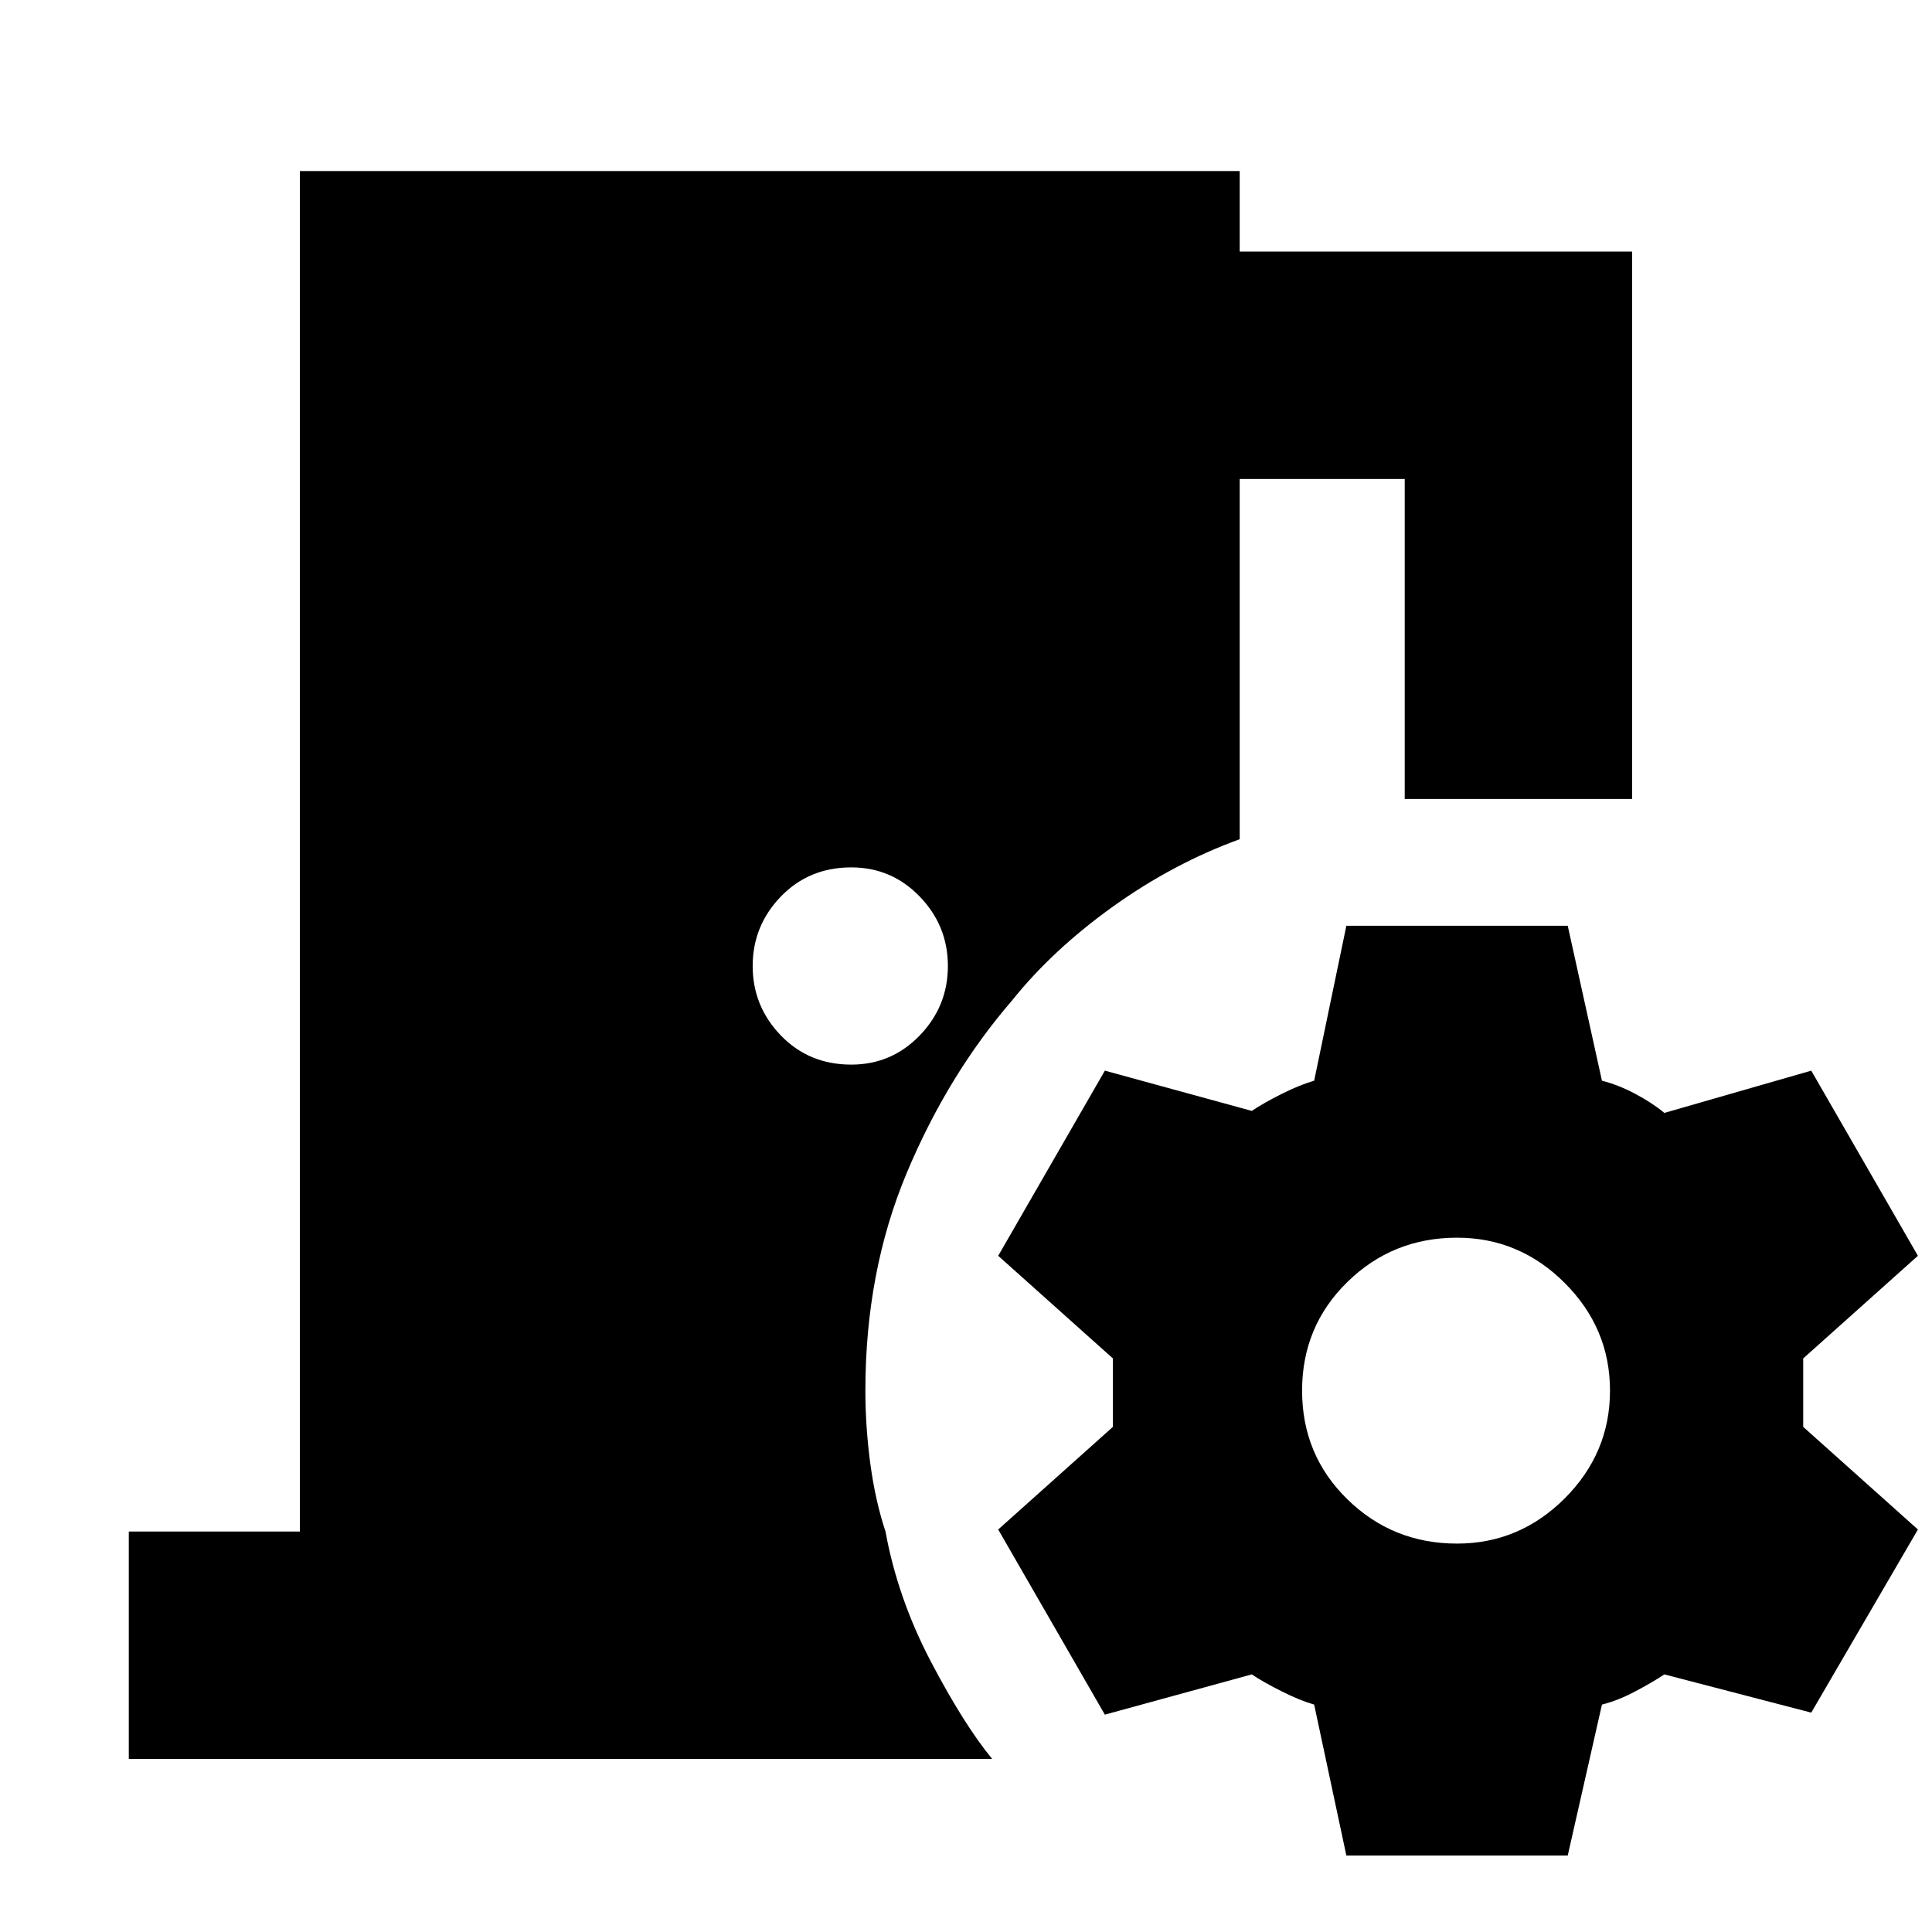 <svg xmlns="http://www.w3.org/2000/svg" height="24" width="24"><path d="m16.725 23.05-.4-1.875q-.175-.05-.4-.163-.225-.112-.375-.212l-1.825.5L12.4 19l1.425-1.275v-.85L12.4 15.6l1.325-2.3 1.825.5q.15-.1.375-.213.225-.112.4-.162l.4-1.925h2.75l.425 1.925q.2.05.412.162.213.113.363.238L22.5 13.3l1.325 2.3-1.425 1.275v.85L23.825 19 22.5 21.275l-1.825-.475q-.15.1-.363.212-.212.113-.412.163l-.425 1.875Zm1.375-3.875q.775 0 1.338-.562.562-.563.562-1.338 0-.775-.562-1.337-.563-.563-1.338-.563-.8 0-1.362.55-.563.55-.563 1.35t.563 1.35q.562.55 1.362.55Zm-7.525-5.95q.5 0 .85-.362.35-.363.35-.863t-.35-.863q-.35-.362-.85-.362-.525 0-.875.362-.35.363-.35.863t.35.863q.35.362.875.362ZM1.6 21.85v-2.825h2.125v-16.9H15.4v1h4.875v6.8H17.45V5.95H15.4v4.475q-.825.3-1.575.837-.75.538-1.25 1.163-.8.925-1.313 2.15-.512 1.225-.512 2.7 0 .45.062.913.063.462.188.837.15.825.562 1.613.413.787.763 1.212Z"/></svg>